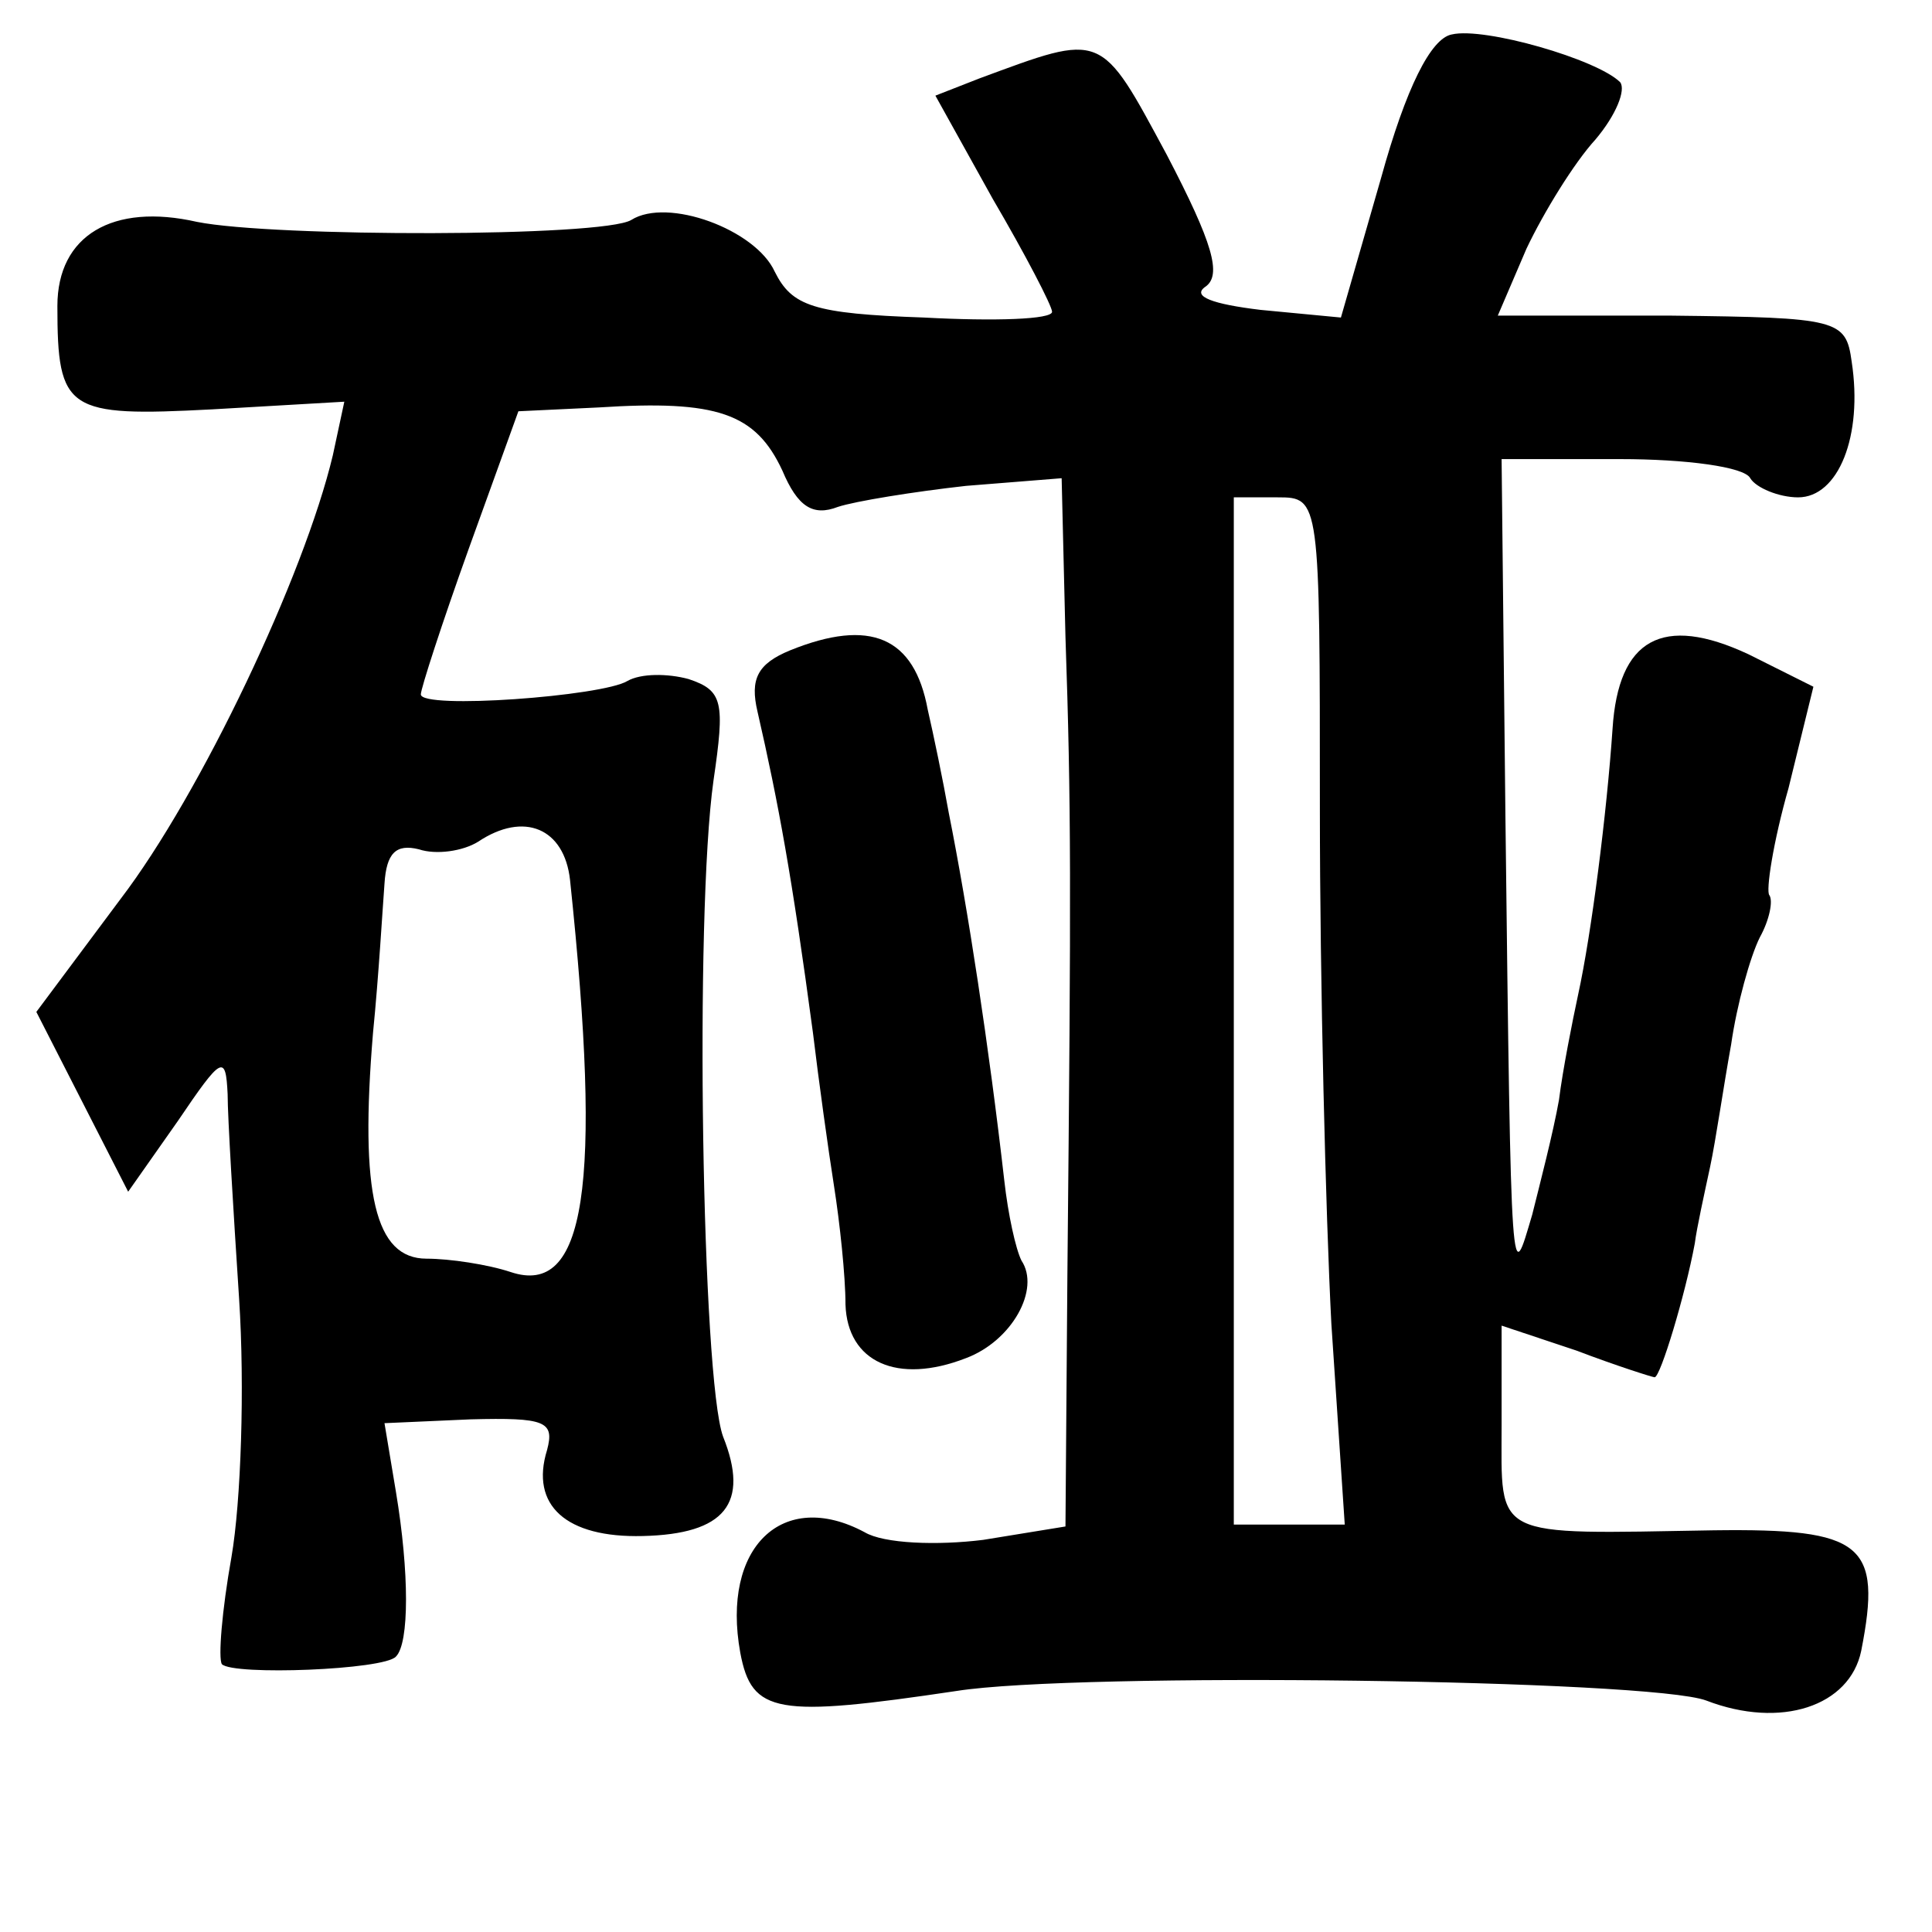 <?xml version="1.0" standalone="no"?>
<!DOCTYPE svg PUBLIC "-//W3C//DTD SVG 20010904//EN"
 "http://www.w3.org/TR/2001/REC-SVG-20010904/DTD/svg10.dtd">
<svg version="1.0" xmlns="http://www.w3.org/2000/svg"
 width="101pt" height="101pt" viewBox="0 0 101 101"
 preserveAspectRatio="xMidYMid meet">
<g transform="translate(0,101) scale(0.1,-0.1)"
fill="#000000" stroke="none">
<path d="M759 992 c-11 -2 -24 -28 -37 -75 l-21 -73 -42 4 c-25 3 -36 7 -29
12 9 6 4 23 -20 69 -35 65 -33 64 -98 40 l-23 -9 30 -54 c17 -29 31 -56 31
-59 0 -4 -30 -5 -67 -3 -58 2 -69 6 -78 24 -10 22 -56 39 -75 27 -15 -9 -187
-9 -227 -1 -44 10 -73 -7 -73 -44 0 -55 5 -58 81 -54 l69 4 -6 -28 c-15 -63
-69 -177 -111 -232 l-44 -59 24 -47 24 -47 26 37 c23 34 25 35 26 14 0 -12 3
-61 6 -107 3 -46 1 -106 -4 -135 -5 -28 -7 -53 -5 -56 6 -6 85 -3 91 4 7 7 7
44 0 86 l-6 36 45 2 c39 1 44 -1 40 -16 -9 -29 10 -46 50 -45 43 1 56 17 42
52 -11 30 -15 272 -5 343 6 41 5 47 -13 53 -11 3 -25 3 -32 -1 -13 -8 -108
-15 -108 -7 0 3 11 37 25 76 l26 72 42 2 c62 4 82 -3 96 -33 8 -19 16 -24 29
-19 9 3 40 8 67 11 l50 4 2 -83 c3 -88 3 -130 1 -334 l-1 -131 -43 -7 c-24 -3
-52 -2 -62 4 -43 23 -75 -8 -65 -63 6 -32 19 -34 113 -20 63 10 363 6 392 -5
39 -15 75 -3 81 26 11 56 1 64 -77 63 -117 -2 -111 -5 -111 55 l0 52 39 -13
c21 -8 40 -14 41 -14 3 0 16 43 21 70 1 8 5 26 8 40 3 14 7 42 11 64 3 21 10
46 15 56 5 9 7 19 5 22 -2 2 2 28 10 56 l13 53 -34 17 c-45 21 -68 8 -71 -39
-3 -44 -11 -107 -18 -139 -3 -14 -8 -39 -10 -55 -3 -17 -10 -44 -14 -60 -11
-37 -11 -46 -14 208 l-2 187 62 0 c34 0 65 -4 68 -10 3 -5 15 -10 25 -10 21 0
34 32 28 71 -3 22 -7 23 -94 24 l-91 0 15 35 c9 19 25 45 36 57 11 13 16 26
13 30 -12 12 -71 29 -88 25z m-69 -405 c0 -90 3 -211 6 -269 l7 -105 -29 0
-29 0 0 269 0 268 23 0 c22 0 22 -1 22 -163z m-392 -37 c17 -161 8 -218 -31
-205 -12 4 -32 7 -44 7 -27 0 -35 34 -28 118 3 30 5 65 6 78 1 16 6 21 18 18
9 -3 23 -1 31 4 24 16 45 7 48 -20z"/>
<path d="M413 670 c-17 -7 -21 -15 -17 -32 11 -48 18 -86 29 -168 3 -25 8 -61
11 -80 3 -19 6 -47 6 -62 1 -30 27 -42 63 -28 24 9 39 36 29 51 -3 6 -7 24 -9
42 -8 70 -19 142 -29 192 -3 17 -8 41 -11 54 -7 38 -30 48 -72 31z"/>
</g>
</svg>

